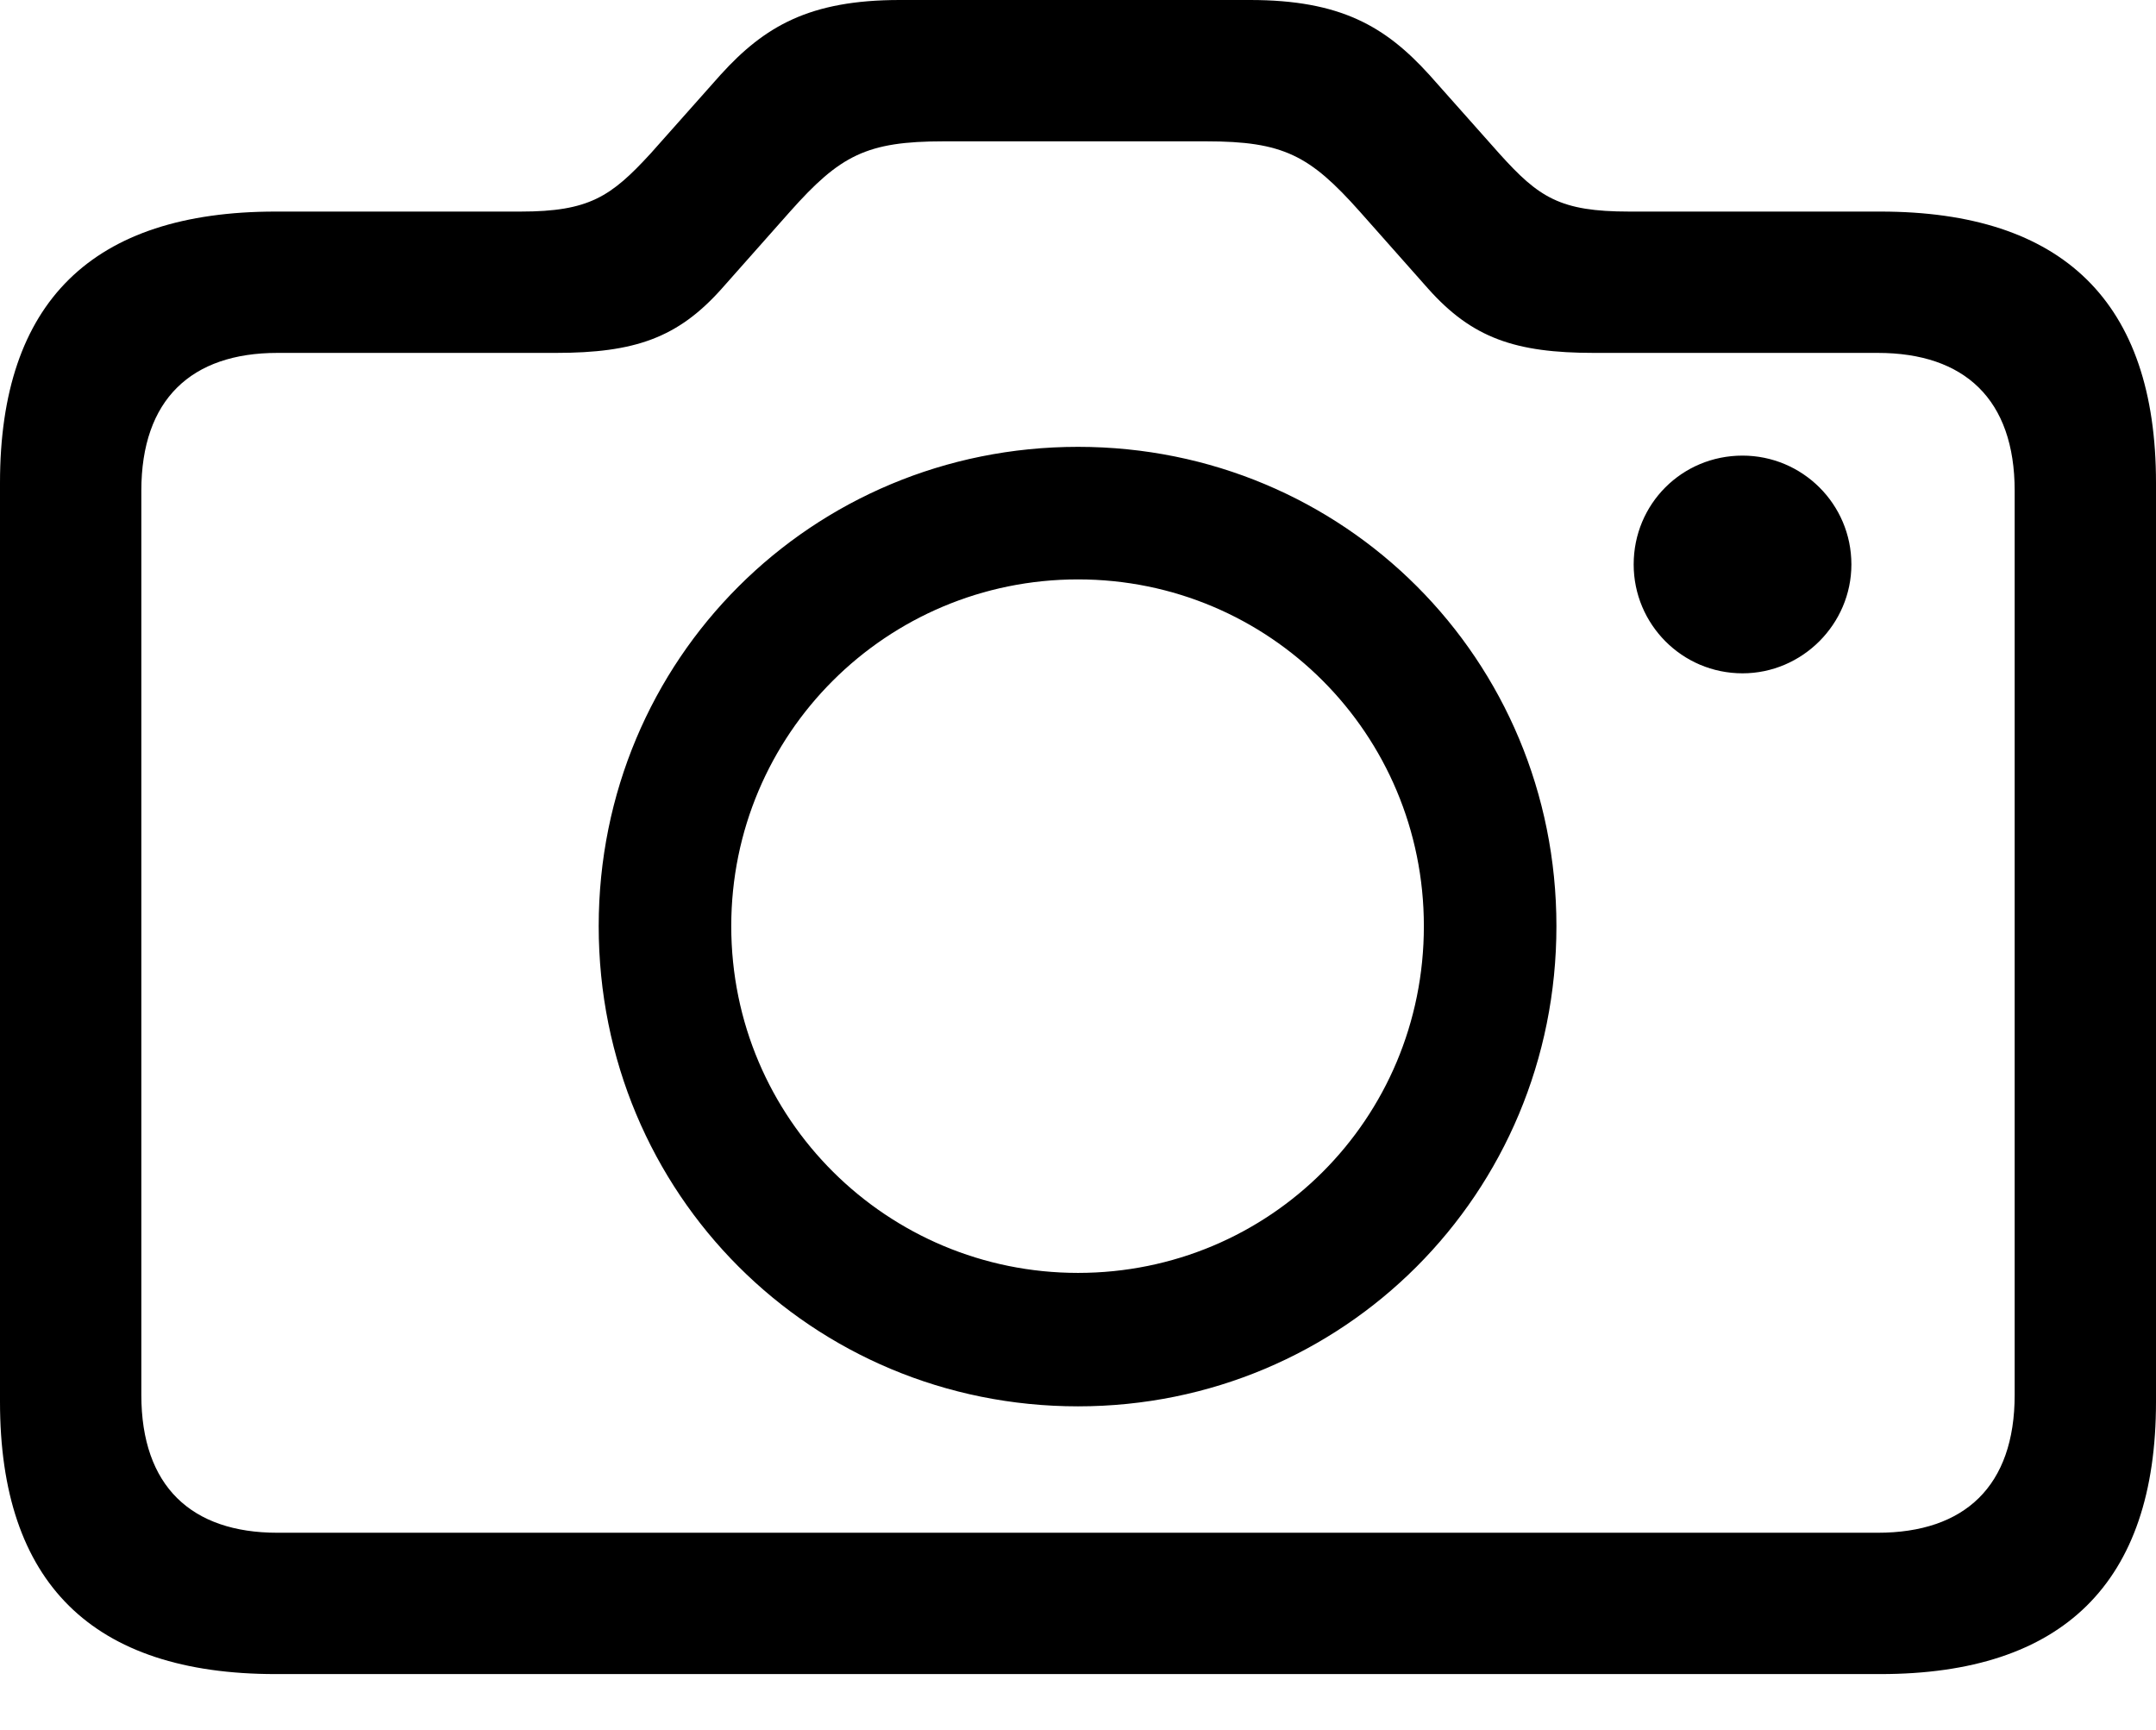 <?xml version="1.0" encoding="UTF-8"?>
<!--Generator: Apple Native CoreSVG 326-->
<!DOCTYPE svg
PUBLIC "-//W3C//DTD SVG 1.1//EN"
       "http://www.w3.org/Graphics/SVG/1.1/DTD/svg11.dtd">
<svg version="1.1" xmlns="http://www.w3.org/2000/svg" xmlns:xlink="http://www.w3.org/1999/xlink" viewBox="0 0 119.922 96.24">
 <g>
  <rect height="96.24" opacity="0" width="119.922" x="0" y="0"/>
  <path d="M96.924 37.451C100.244 37.451 102.979 34.717 102.979 31.396C102.979 28.027 100.244 25.342 96.924 25.342C93.555 25.342 90.869 28.027 90.869 31.396C90.869 34.717 93.555 37.451 96.924 37.451ZM15.332 93.115L104.59 93.115C114.746 93.115 119.922 88.037 119.922 77.978L119.922 26.855C119.922 16.797 114.746 11.768 104.59 11.768L90.625 11.768C86.768 11.768 85.596 10.986 83.398 8.545L79.492 4.15C77.051 1.465 74.561 0 69.531 0L50.049 0C45.02 0 42.529 1.465 40.088 4.15L36.182 8.545C33.984 10.938 32.764 11.768 28.955 11.768L15.332 11.768C5.127 11.768 0 16.797 0 26.855L0 77.978C0 88.037 5.127 93.115 15.332 93.115ZM15.43 85.254C10.645 85.254 7.861 82.666 7.861 77.588L7.861 27.295C7.861 22.217 10.645 19.629 15.43 19.629L30.908 19.629C35.303 19.629 37.695 18.799 40.137 16.064L43.945 11.768C46.728 8.643 48.193 7.861 52.49 7.861L67.09 7.861C71.387 7.861 72.852 8.643 75.635 11.768L79.443 16.064C81.885 18.799 84.277 19.629 88.672 19.629L104.443 19.629C109.277 19.629 112.061 22.217 112.061 27.295L112.061 77.588C112.061 82.666 109.277 85.254 104.443 85.254ZM59.961 78.223C74.707 78.223 86.572 66.406 86.572 51.514C86.572 36.67 74.756 24.854 59.961 24.854C45.166 24.854 33.301 36.67 33.301 51.514C33.301 66.406 45.166 78.223 59.961 78.223ZM59.961 70.801C49.365 70.801 40.674 62.256 40.674 51.514C40.674 40.82 49.316 32.227 59.961 32.227C70.606 32.227 79.199 40.82 79.199 51.514C79.199 62.256 70.606 70.801 59.961 70.801Z" fill="black"/>
 </g>
</svg>

